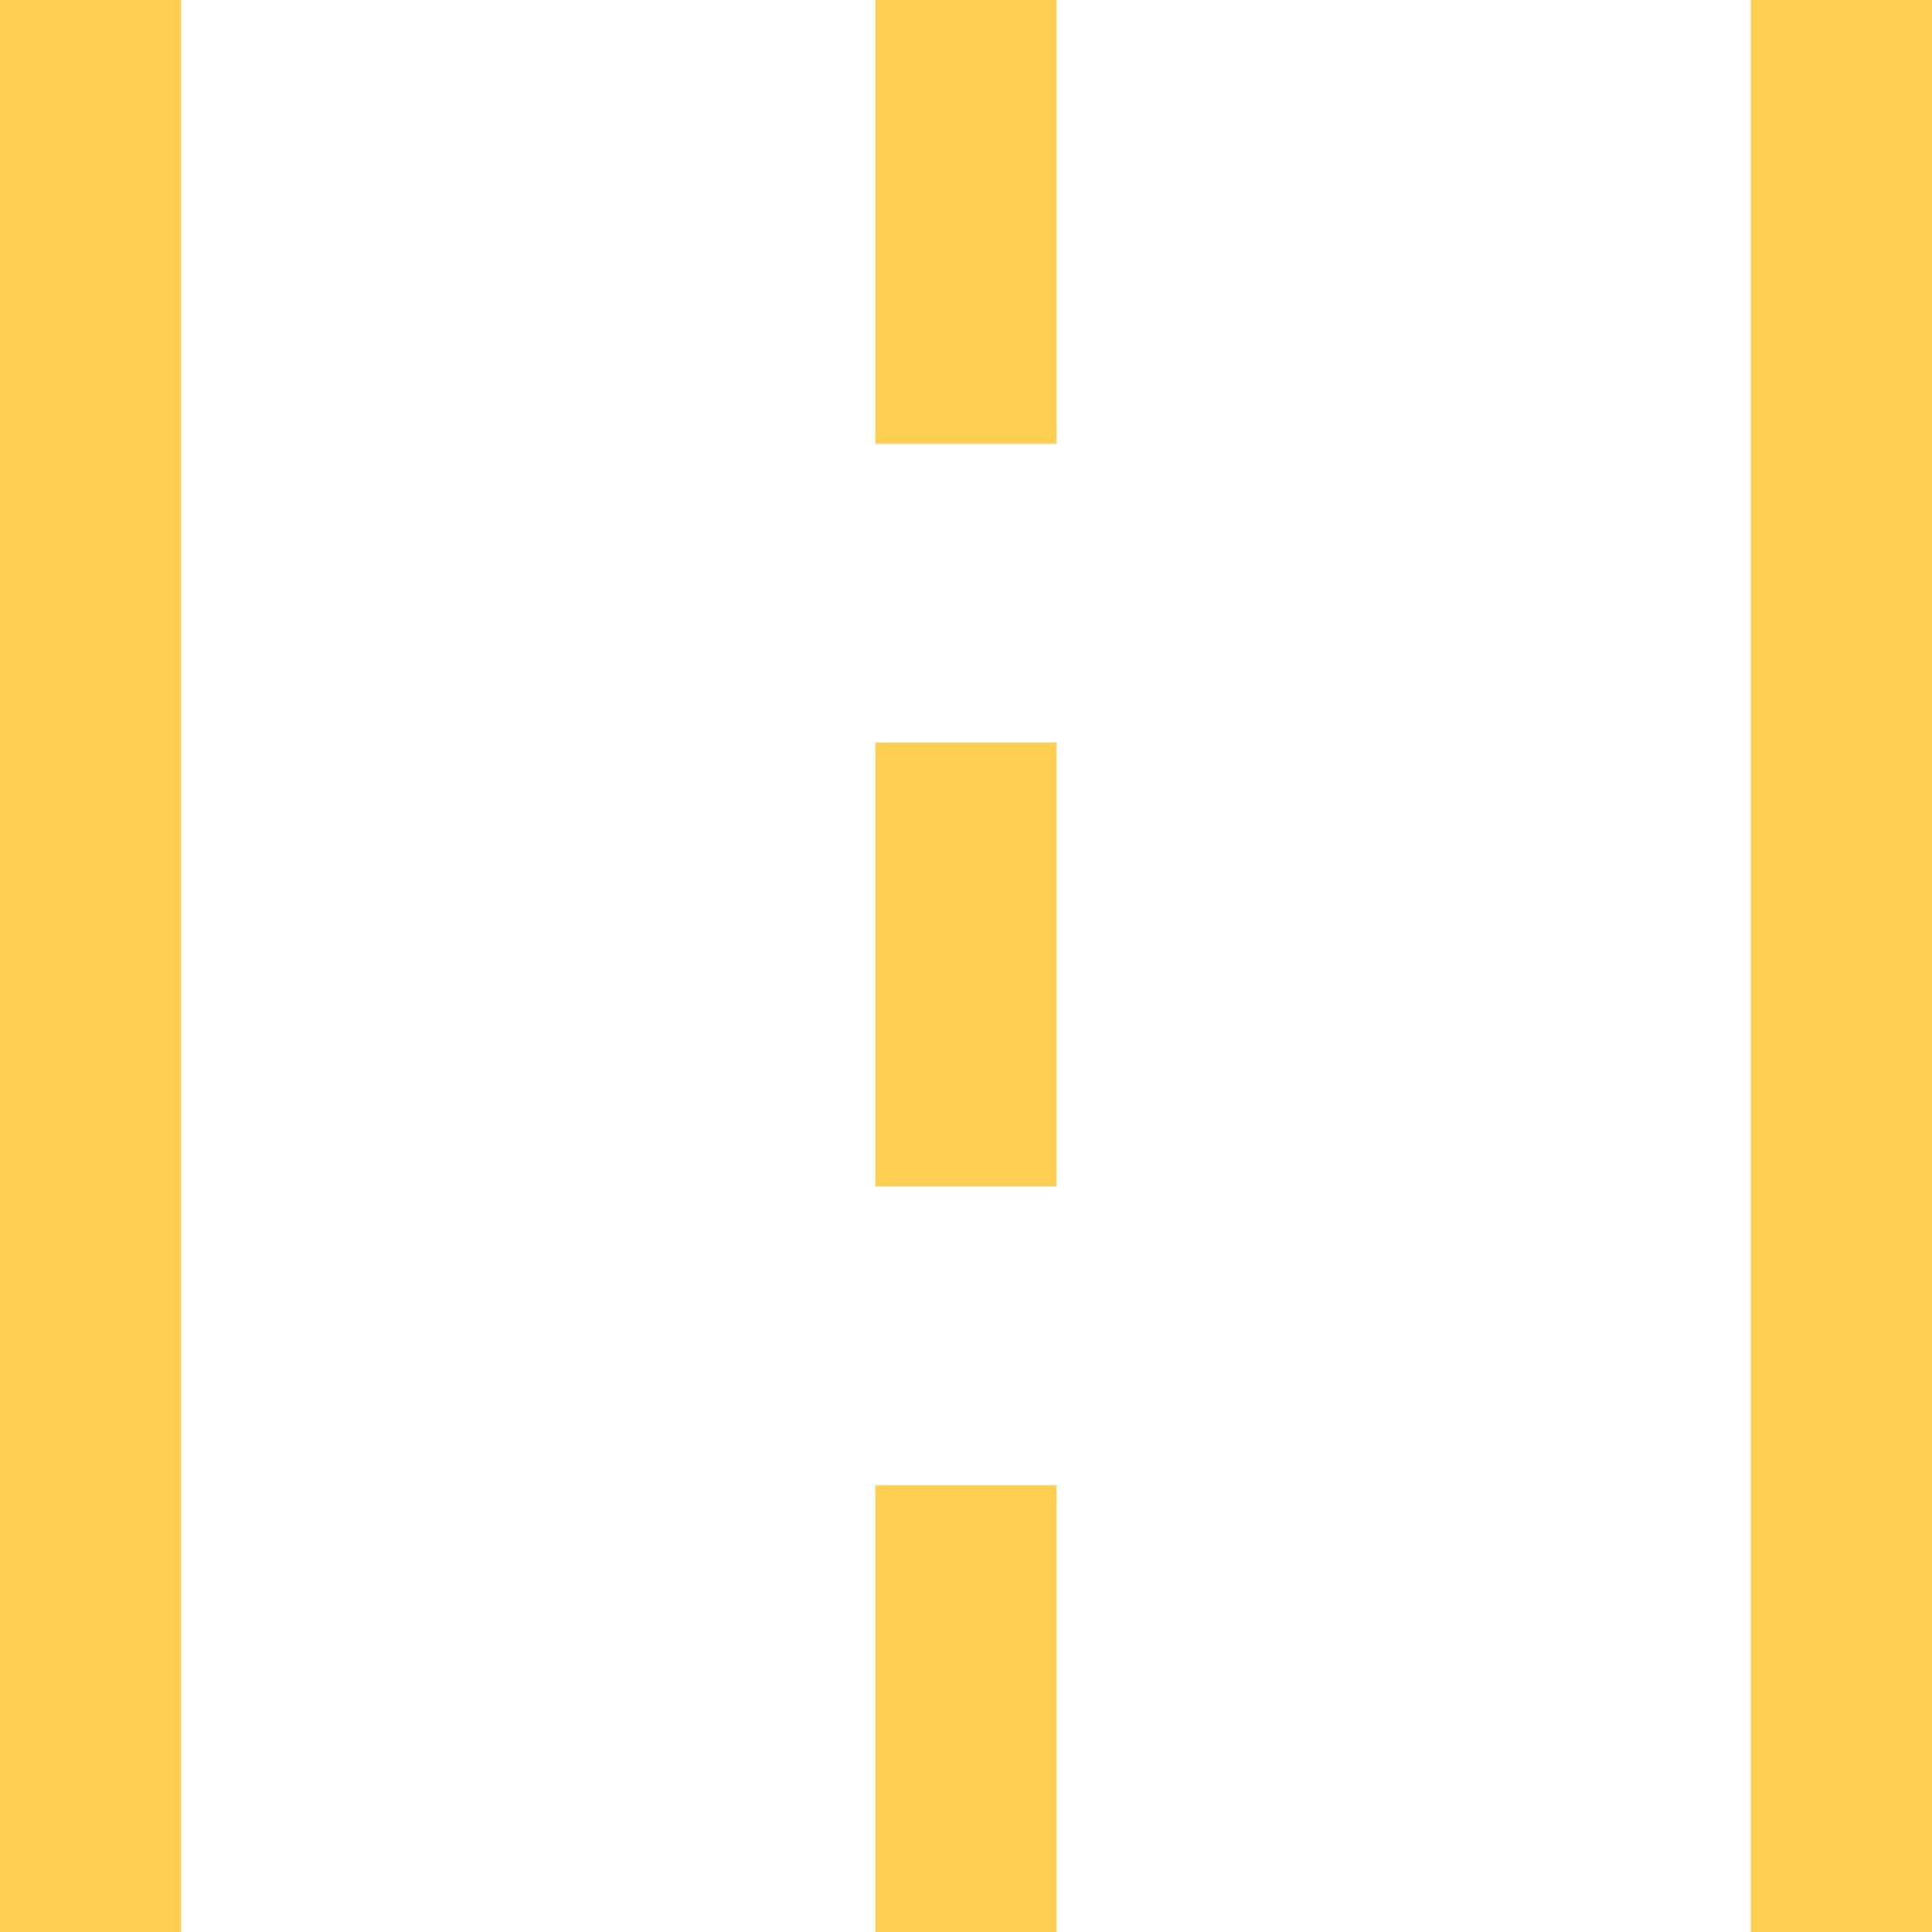 <svg id="Gruppe_53" data-name="Gruppe 53" xmlns="http://www.w3.org/2000/svg" width="92.779" height="92.779" viewBox="0 0 92.779 92.779">
  <rect id="Rechteck_16" data-name="Rechteck 16" width="8.698" height="92.779" fill="#fdce52"/>
  <rect id="Rechteck_17" data-name="Rechteck 17" width="8.698" height="92.779" transform="translate(84.081)" fill="#fdce52"/>
  <rect id="Rechteck_18" data-name="Rechteck 18" width="8.698" height="21.31" transform="translate(42.04)" fill="#fdce52"/>
  <rect id="Rechteck_19" data-name="Rechteck 19" width="8.698" height="21.31" transform="translate(42.04 35.662)" fill="#fdce52"/>
  <rect id="Rechteck_20" data-name="Rechteck 20" width="8.698" height="21.455" transform="translate(42.04 71.324)" fill="#fdce52"/>
</svg>
